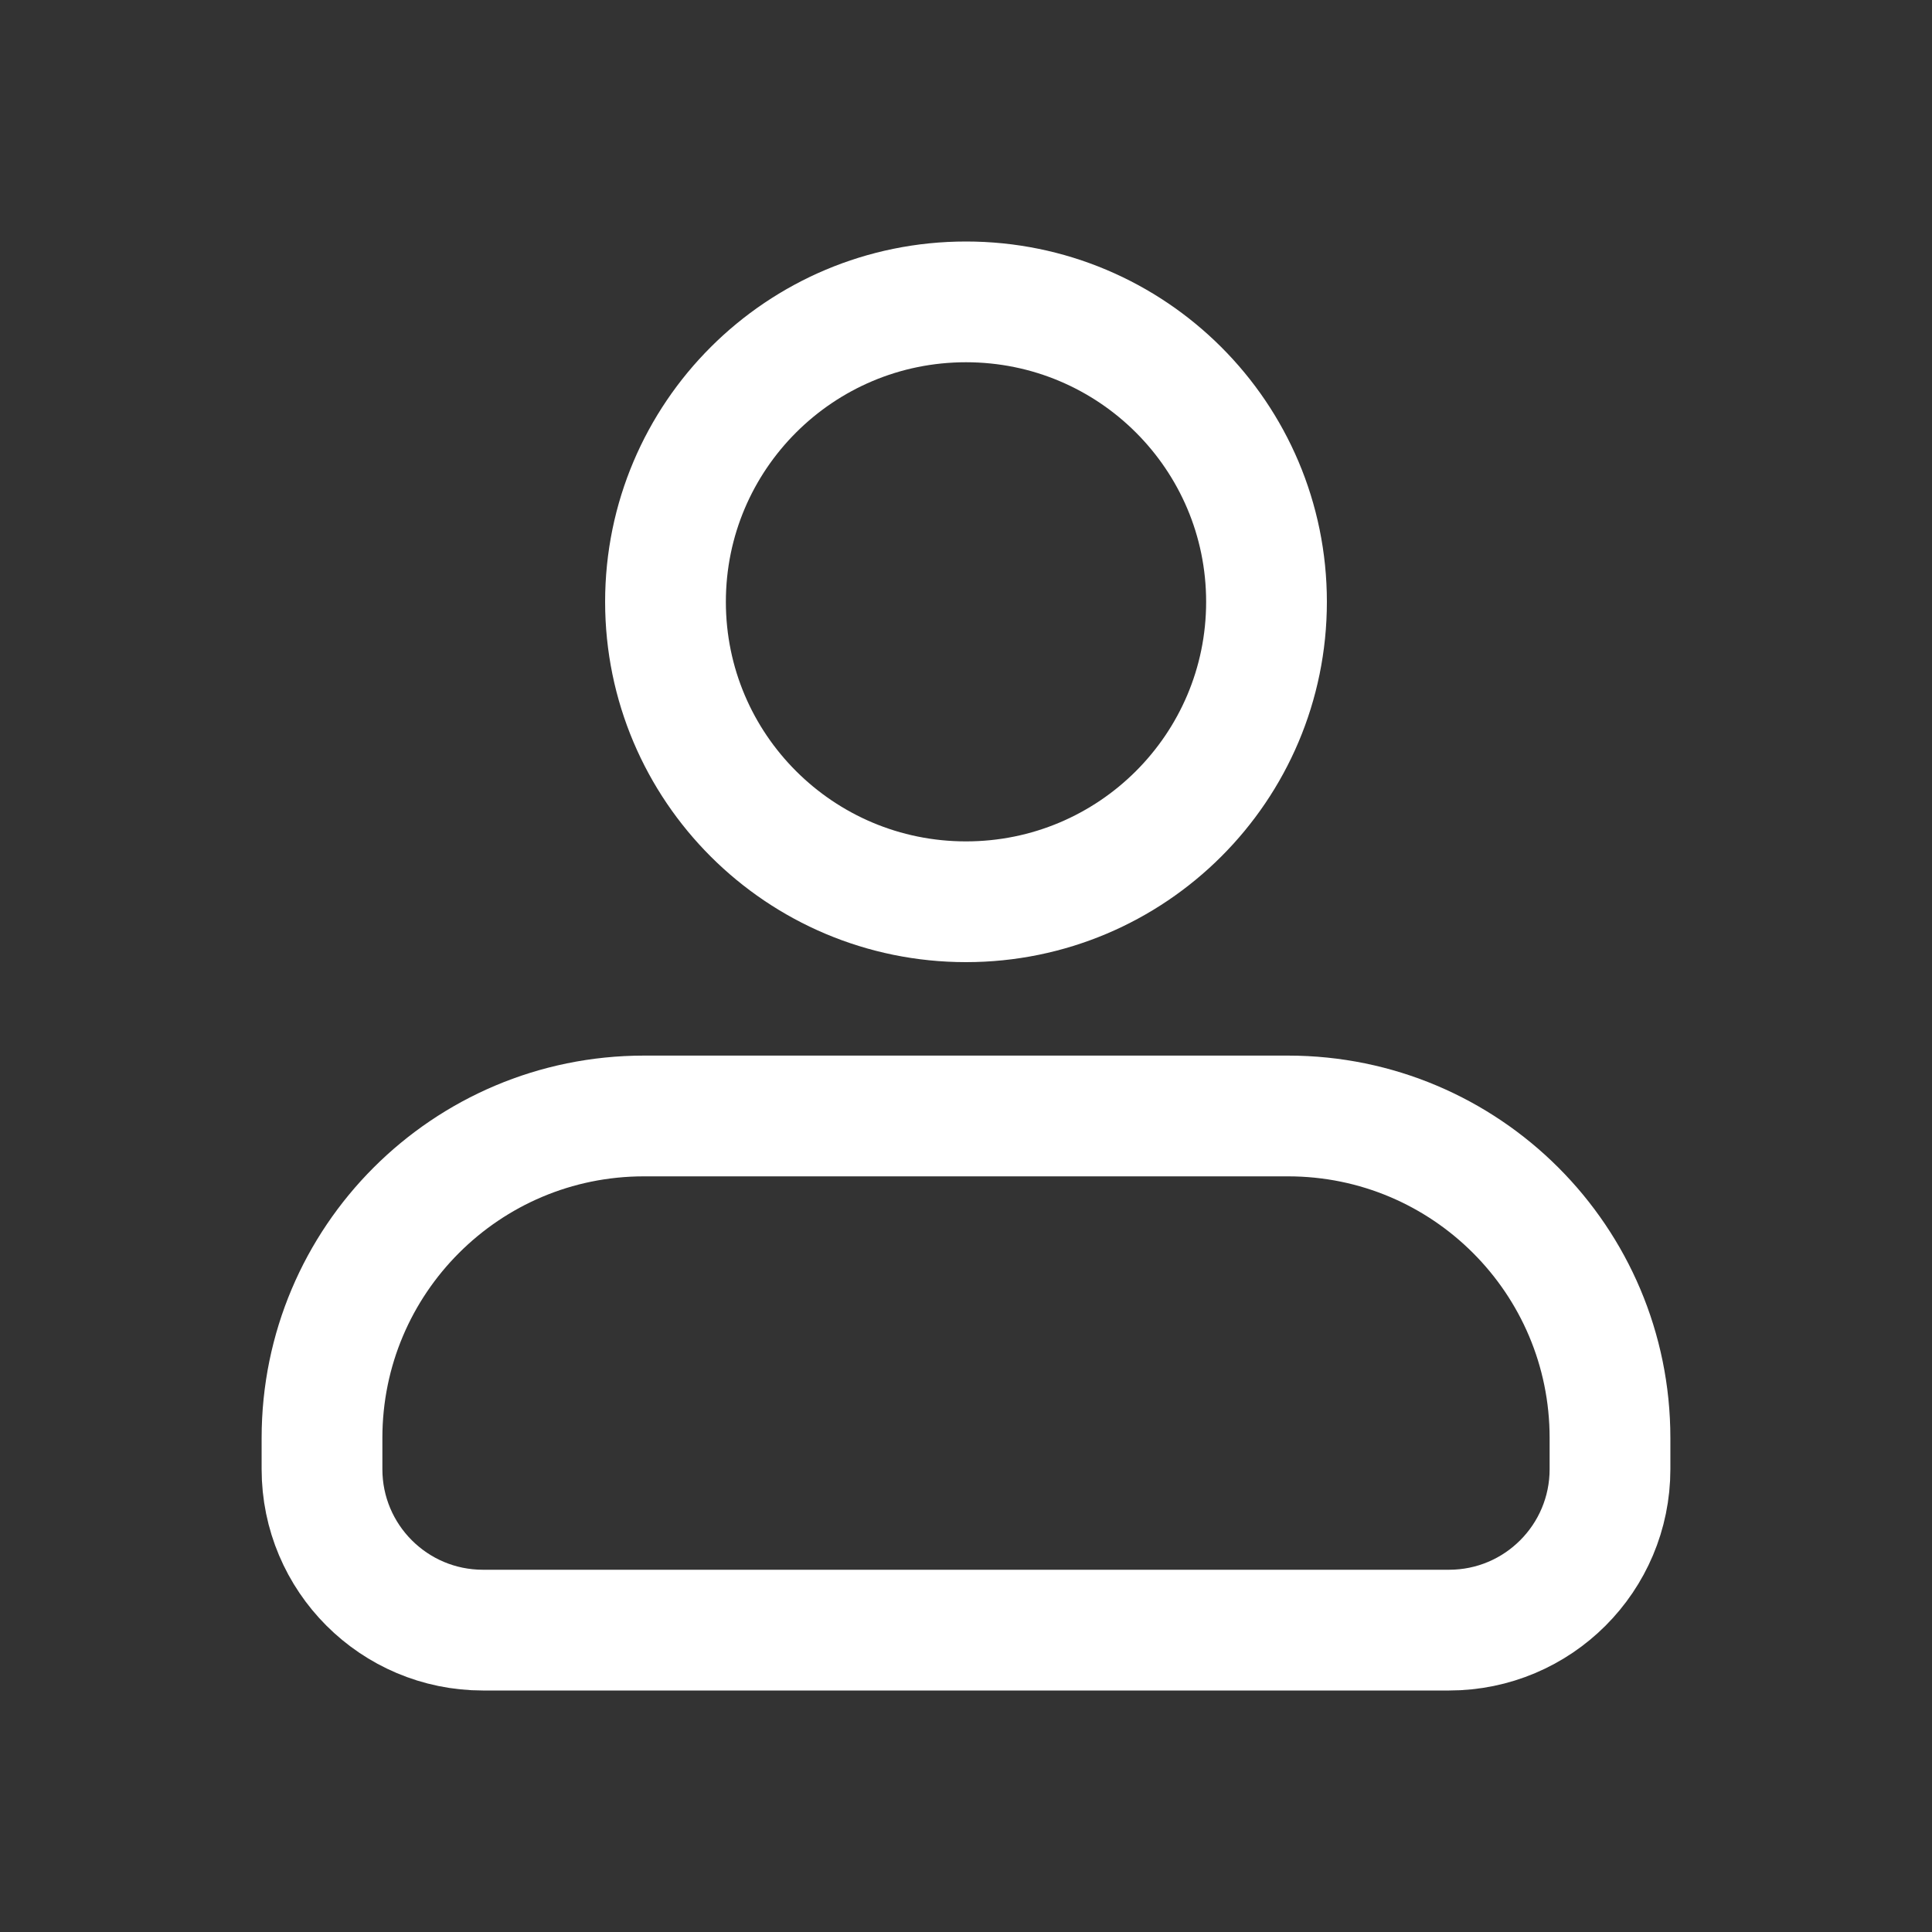 <svg width="24" height="24" viewBox="0 0 24 24" fill="none" xmlns="http://www.w3.org/2000/svg">
<rect x="0" y="0" width="24" height="24" fill="#333333" stroke="none"/>
<path d="M12 11.202C14.062 11.202 15.733 9.534 15.733 7.476C15.733 5.418 14.062 3.75 12 3.75C9.938 3.75 8.267 5.418 8.267 7.476C8.267 9.534 9.938 11.202 12 11.202Z" stroke="white" stroke-width="1.5"/>
<path d="M4 17.863C4 15.654 5.79 13.863 8 13.863C9.337 13.863 10.793 13.863 12 13.863C13.207 13.863 14.663 13.863 16 13.863C18.21 13.863 20 15.654 20 17.863V18.25C20 19.355 19.105 20.25 18 20.25H6C4.895 20.25 4 19.355 4 18.25V17.863Z" stroke="white" stroke-width="1.5"/>
</svg>
